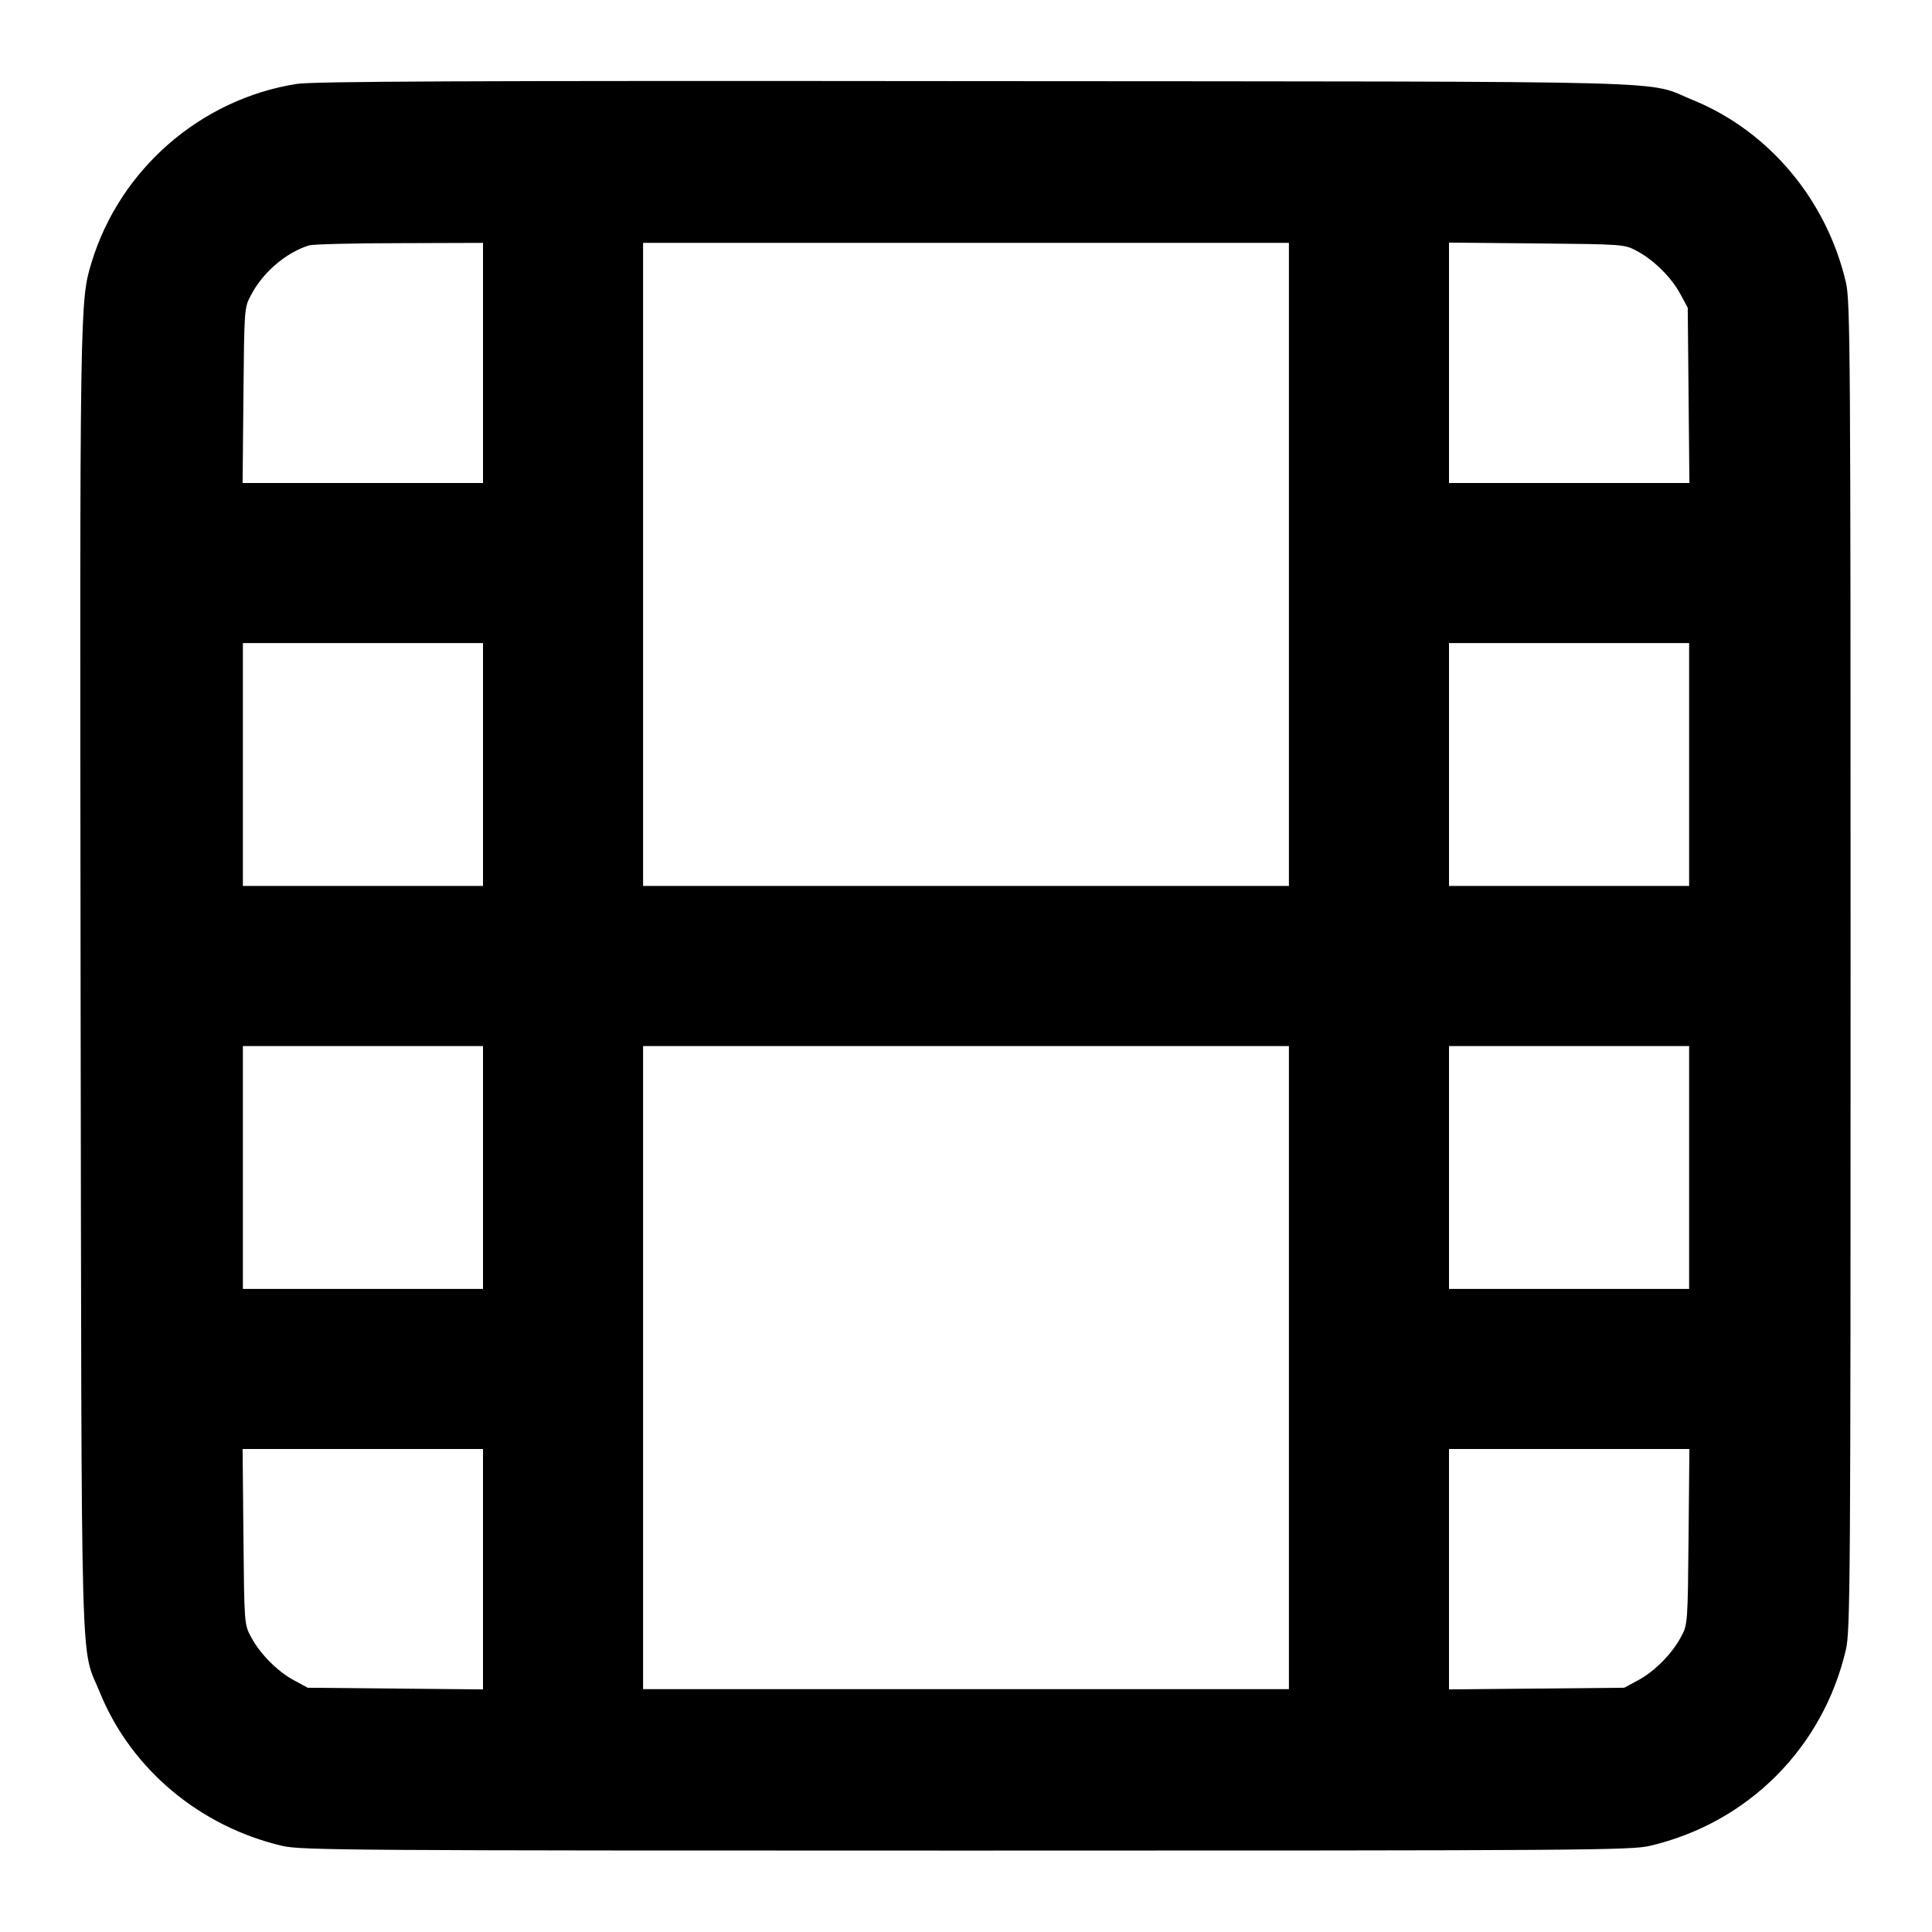 <?xml version="1.0" standalone="no"?>
<!DOCTYPE svg PUBLIC "-//W3C//DTD SVG 20010904//EN"
 "http://www.w3.org/TR/2001/REC-SVG-20010904/DTD/svg10.dtd">
<svg version="1.0" xmlns="http://www.w3.org/2000/svg"
 width="700pt" height="700pt" viewBox="0 0 700 700"
 preserveAspectRatio="xMidYMid meet">
<g transform="translate(0,700) scale(0.1,-0.1)"
fill="#000000" stroke="none">
<path d="M1075 6696 c-348 -55 -640 -309 -743 -646 -43 -141 -43 -145 -40
-2610 4 -2619 -2 -2394 71 -2575 113 -275 361 -483 660 -553 67 -16 251 -17
2477 -17 2226 0 2410 1 2477 17 356 83 628 355 711 711 16 67 17 251 17 2477
0 2226 -1 2410 -17 2477 -70 299 -278 547 -553 660 -181 73 48 67 -2600 69
-1869 2 -2397 -1 -2460 -10z m675 -1011 l0 -435 -436 0 -435 0 3 318 c3 311 3
318 27 362 43 83 127 155 211 181 14 4 161 8 328 8 l302 1 0 -435z m2920 -730
l0 -1165 -1170 0 -1170 0 0 1165 0 1165 1170 0 1170 0 0 -1165z m1260 1136
c61 -32 126 -96 158 -156 l27 -50 3 -317 3 -318 -435 0 -436 0 0 436 0 435
318 -3 c311 -3 318 -3 362 -27z m-4180 -1861 l0 -440 -435 0 -435 0 0 440 0
440 435 0 435 0 0 -440z m4370 0 l0 -440 -435 0 -435 0 0 440 0 440 435 0 435
0 0 -440z m-4370 -1460 l0 -440 -435 0 -435 0 0 440 0 440 435 0 435 0 0 -440z
m2920 -725 l0 -1165 -1170 0 -1170 0 0 1165 0 1165 1170 0 1170 0 0 -1165z
m1450 725 l0 -440 -435 0 -435 0 0 440 0 440 435 0 435 0 0 -440z m-4370
-1456 l0 -435 -317 3 -318 3 -50 27 c-60 32 -124 97 -156 158 -24 44 -24 51
-27 363 l-3 317 435 0 436 0 0 -436z m4368 119 c-3 -312 -3 -319 -27 -363 -32
-61 -96 -126 -156 -158 l-50 -27 -317 -3 -318 -3 0 435 0 436 436 0 435 0 -3
-317z"/>
</g>
</svg>
